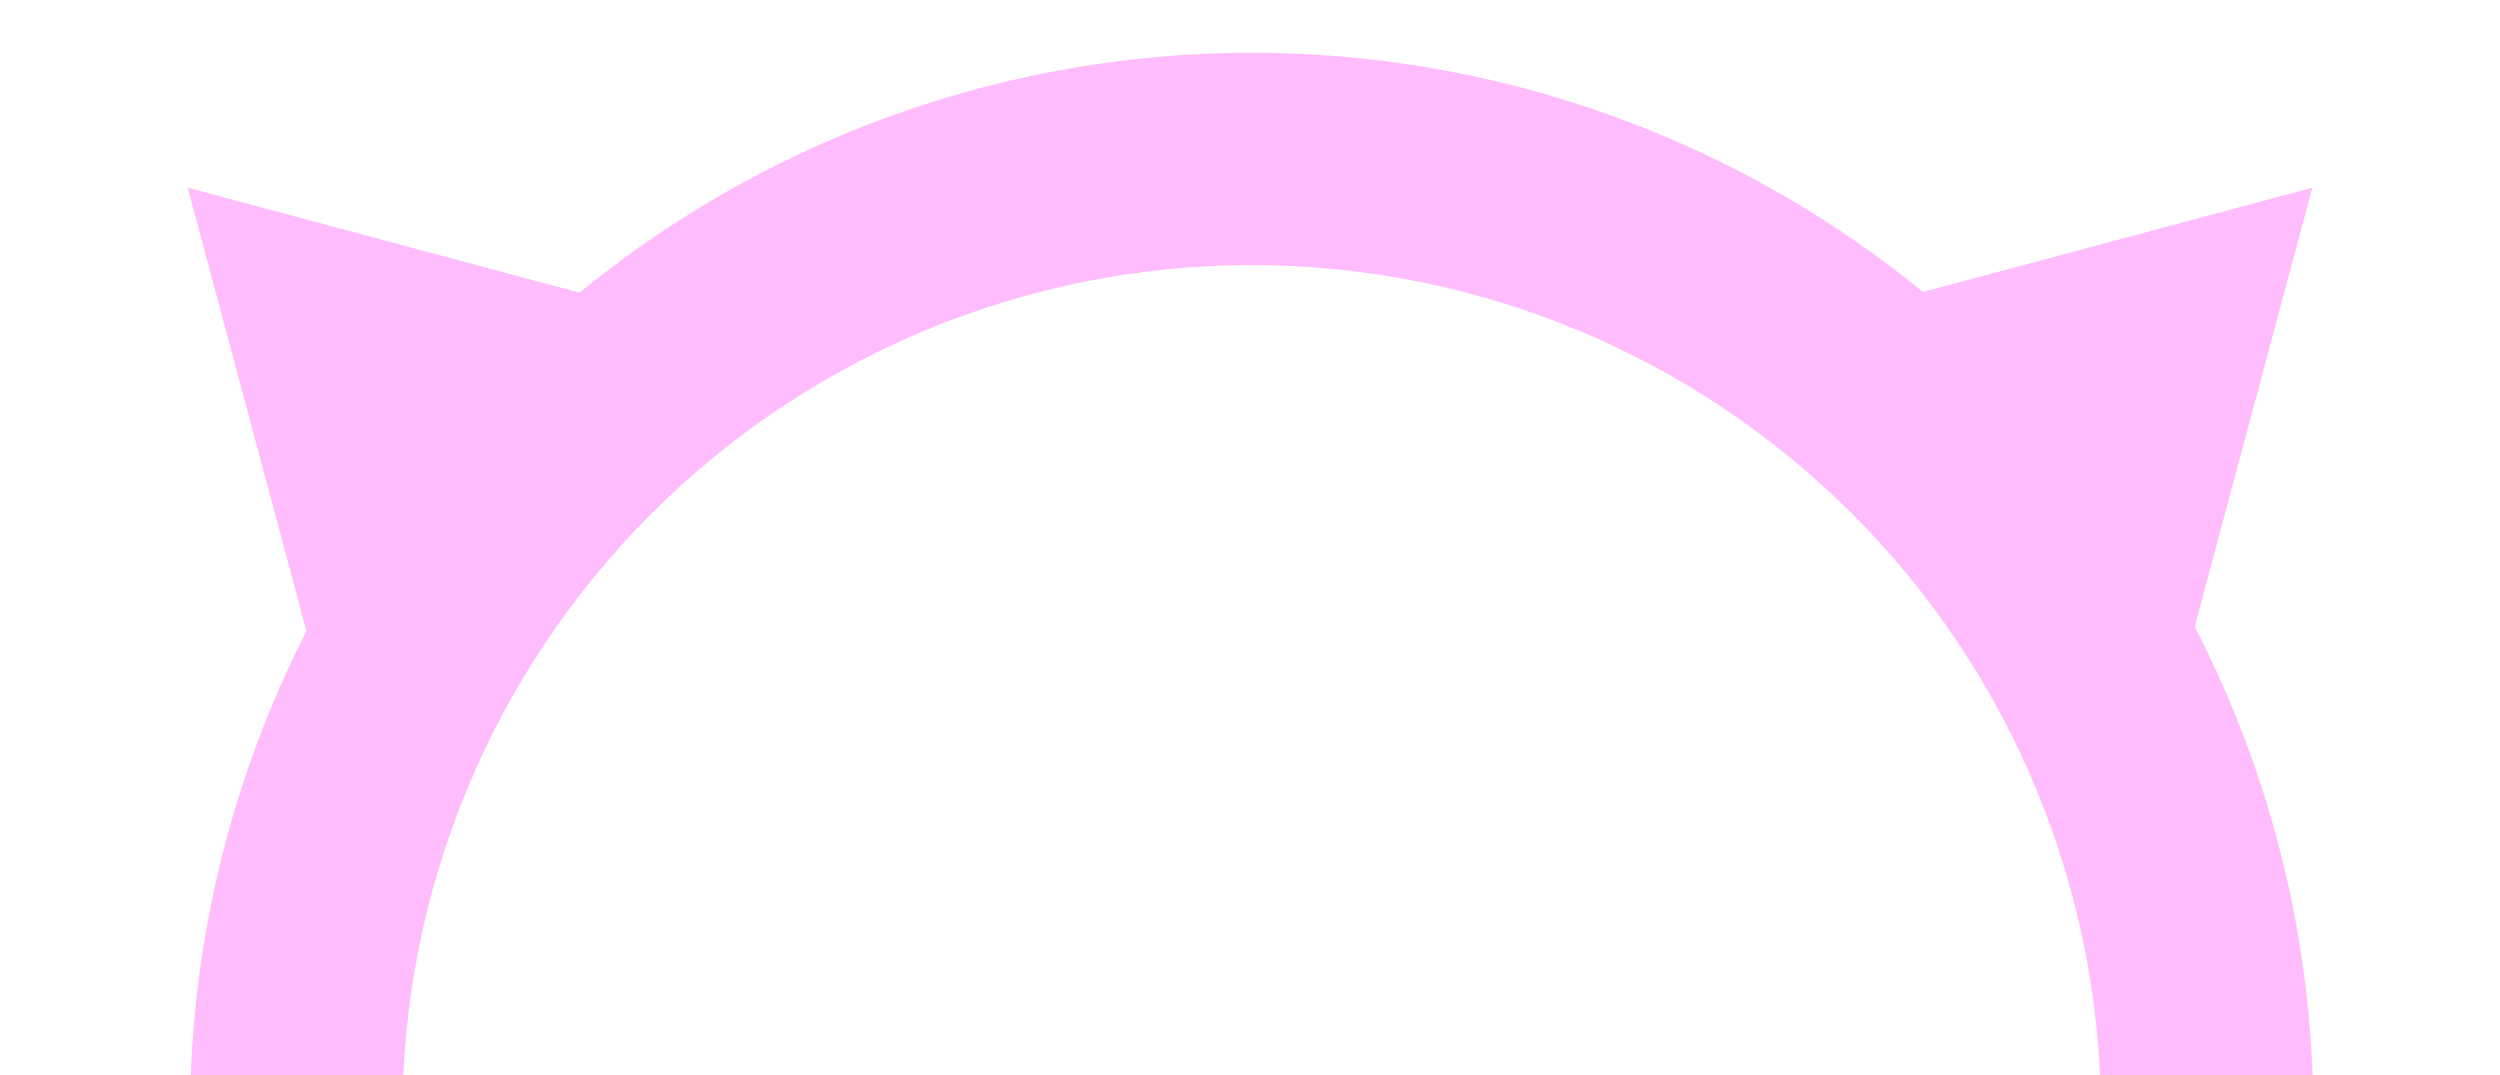<svg width="279" height="120" viewBox="0 0 279 120" fill="none"
  xmlns="http://www.w3.org/2000/svg">
  <path d="M258.165 124.367C258.165 92.945 245.683 62.81 223.465 40.592C201.246 18.373 171.111 5.891 139.69 5.891C108.268 5.891 78.133 18.373 55.915 40.592C33.696 62.81 21.214 92.945 21.214 124.367L44.909 124.367C44.909 99.23 54.895 75.122 72.67 57.347C90.445 39.572 114.552 29.586 139.69 29.586C164.827 29.586 188.935 39.572 206.71 57.347C224.484 75.122 234.47 99.23 234.47 124.367H258.165Z" fill="#FFBDFD"/>
  <path d="M20.944 20.944L70.497 34.221L34.221 70.497L20.944 20.944Z" fill="#FFBDFD"/>
  <path d="M258.056 20.944L208.503 34.221L244.778 70.497L258.056 20.944Z" fill="#FFBDFD"/>
</svg>
